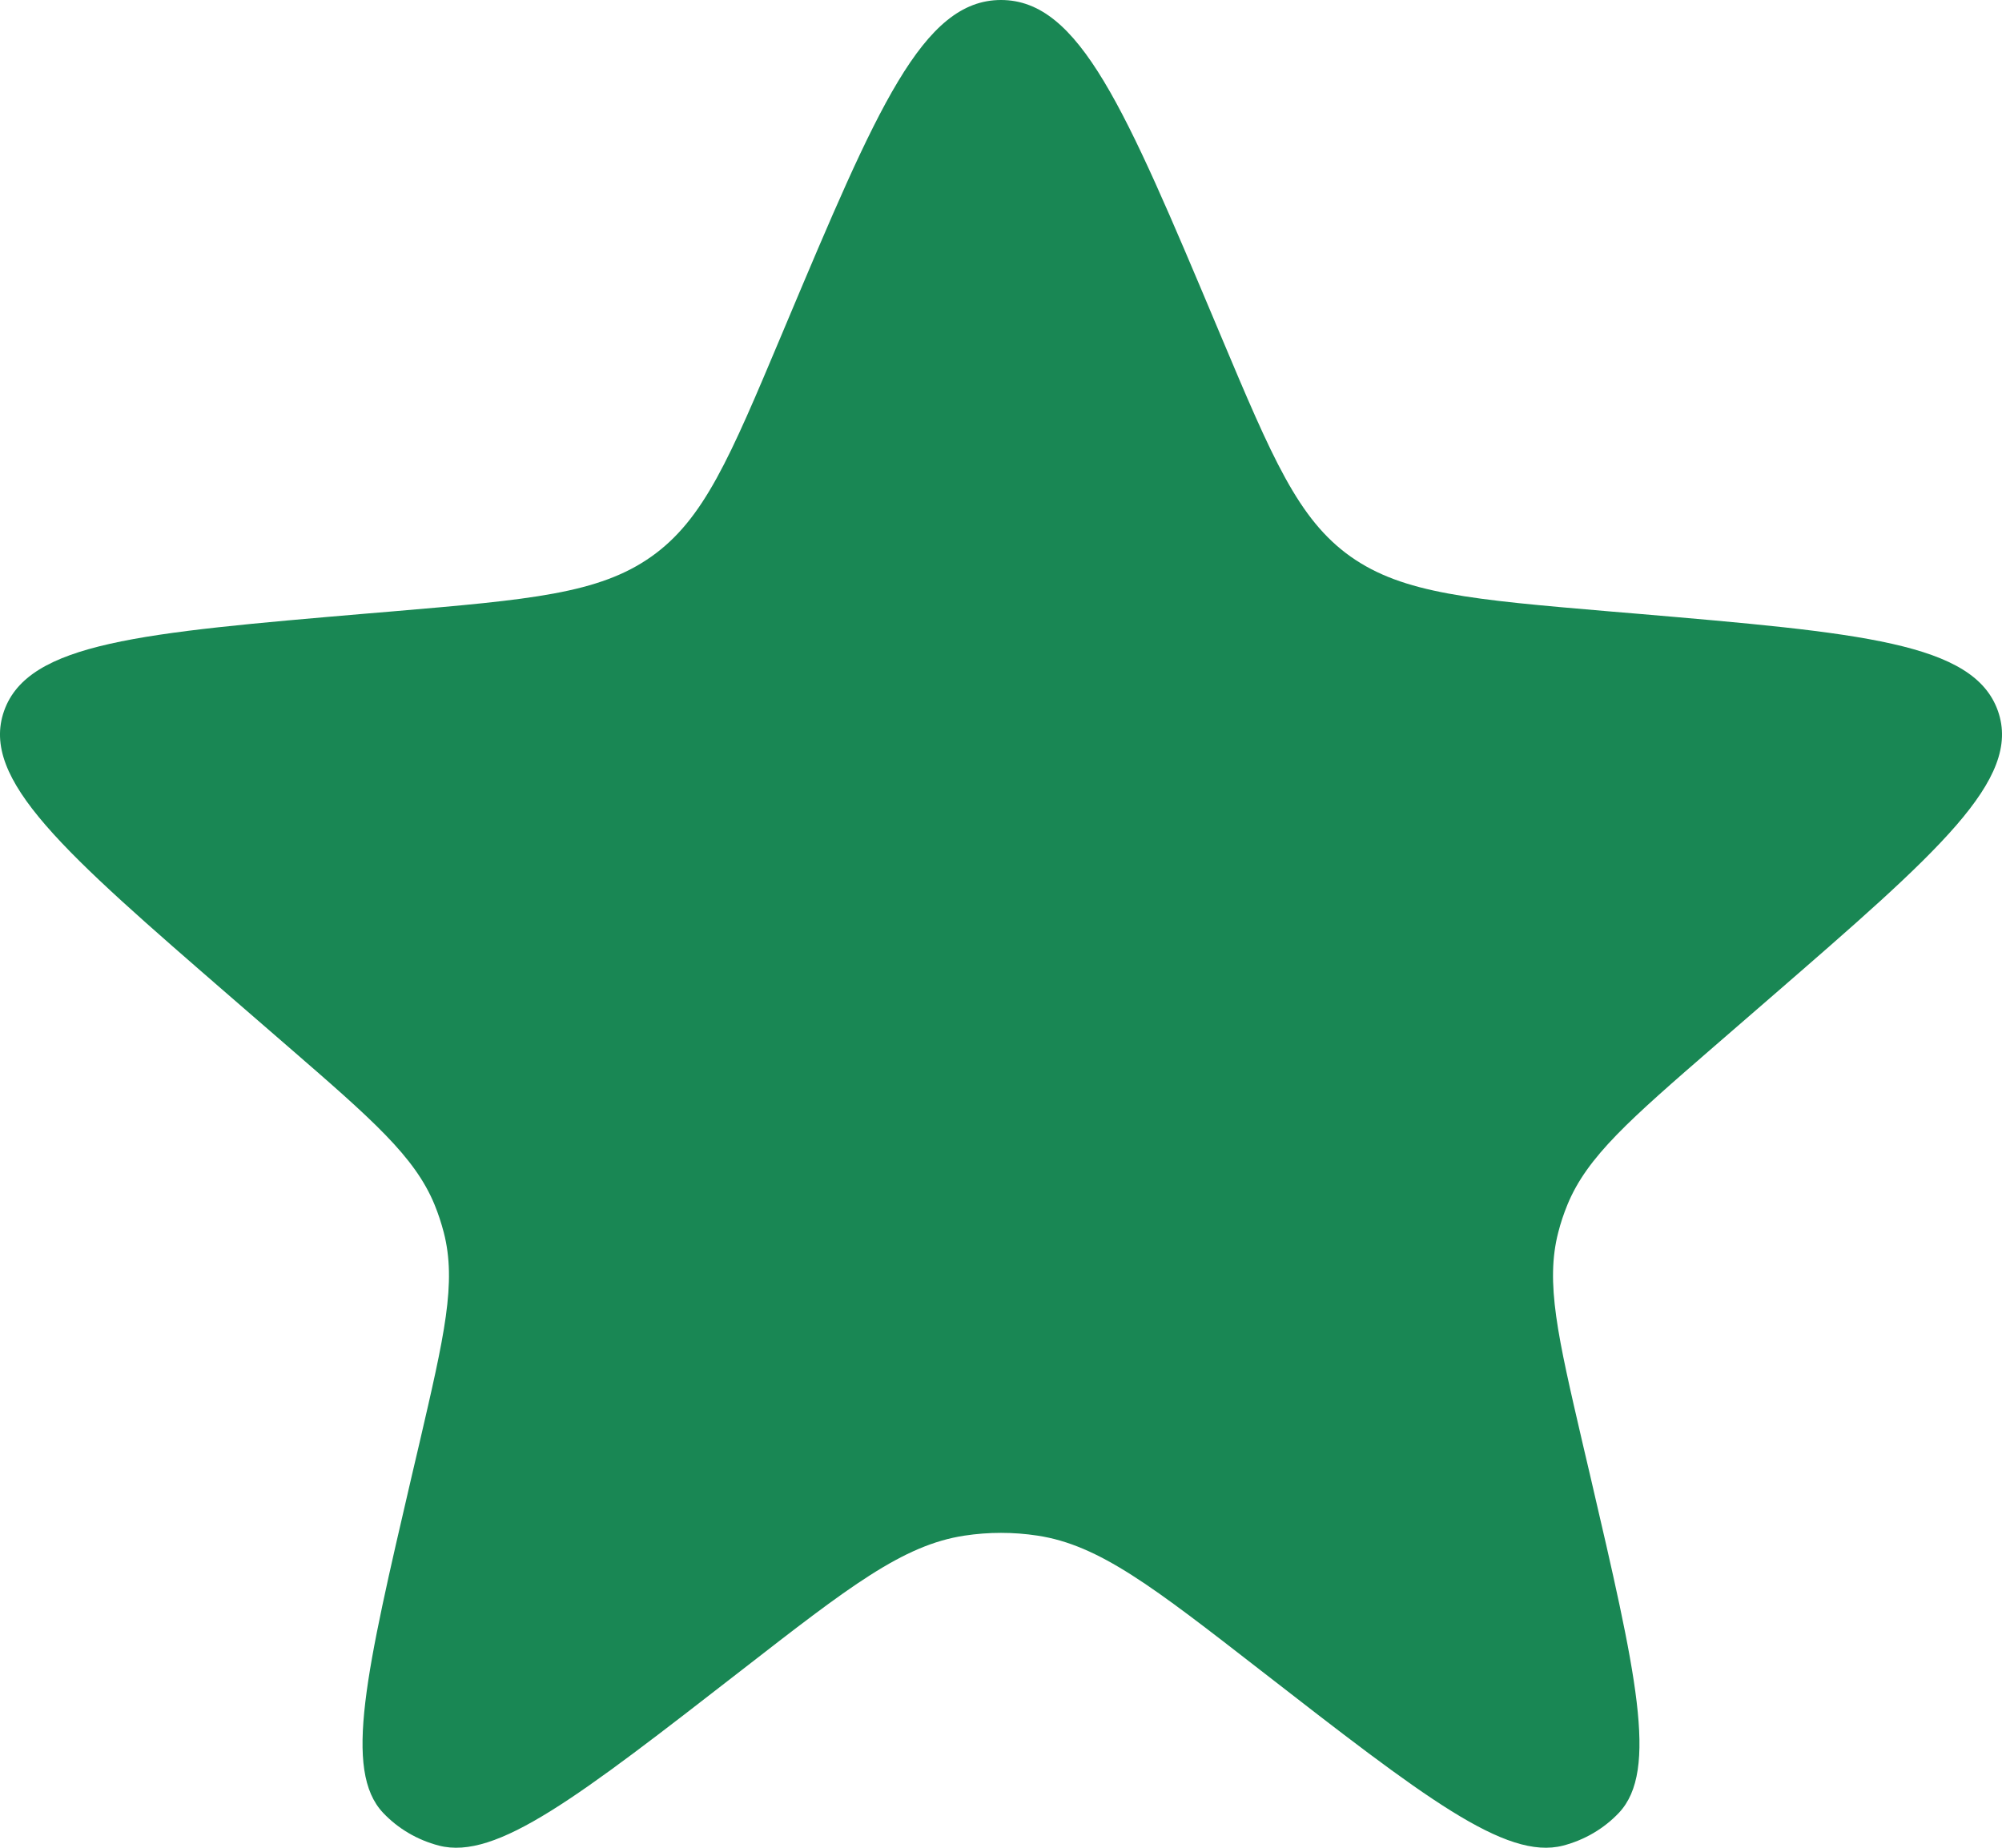 <svg width="26" height="24" viewBox="0 0 26 24" fill="none" xmlns="http://www.w3.org/2000/svg">
<path d="M10.202 4.226C11.388 1.409 11.981 0 13 0C14.019 0 14.612 1.409 15.798 4.226L15.853 4.357C16.523 5.949 16.858 6.745 17.54 7.229C18.223 7.712 19.118 7.789 20.91 7.942L21.234 7.969C24.167 8.22 25.633 8.345 25.947 9.234C26.261 10.124 25.172 11.068 22.994 12.957L22.267 13.587C21.165 14.543 20.613 15.022 20.356 15.648C20.308 15.765 20.268 15.885 20.237 16.007C20.068 16.66 20.23 17.353 20.552 18.741L20.653 19.172C21.246 21.721 21.543 22.996 21.025 23.546C20.831 23.751 20.58 23.899 20.3 23.972C19.552 24.166 18.491 23.342 16.367 21.692C14.973 20.609 14.276 20.068 13.475 19.946C13.16 19.898 12.84 19.898 12.525 19.946C11.724 20.068 11.027 20.609 9.633 21.692C7.509 23.342 6.447 24.166 5.7 23.972C5.42 23.899 5.169 23.751 4.975 23.546C4.457 22.996 4.754 21.721 5.347 19.172L5.448 18.741C5.77 17.353 5.932 16.66 5.763 16.007C5.731 15.885 5.692 15.765 5.644 15.648C5.387 15.022 4.836 14.543 3.733 13.587L3.006 12.957C0.828 11.068 -0.261 10.124 0.053 9.234C0.367 8.345 1.833 8.22 4.766 7.969L5.09 7.942C6.882 7.789 7.778 7.712 8.46 7.229C9.143 6.745 9.477 5.949 10.147 4.357L10.202 4.226Z" fill="#198754"/>
</svg>
